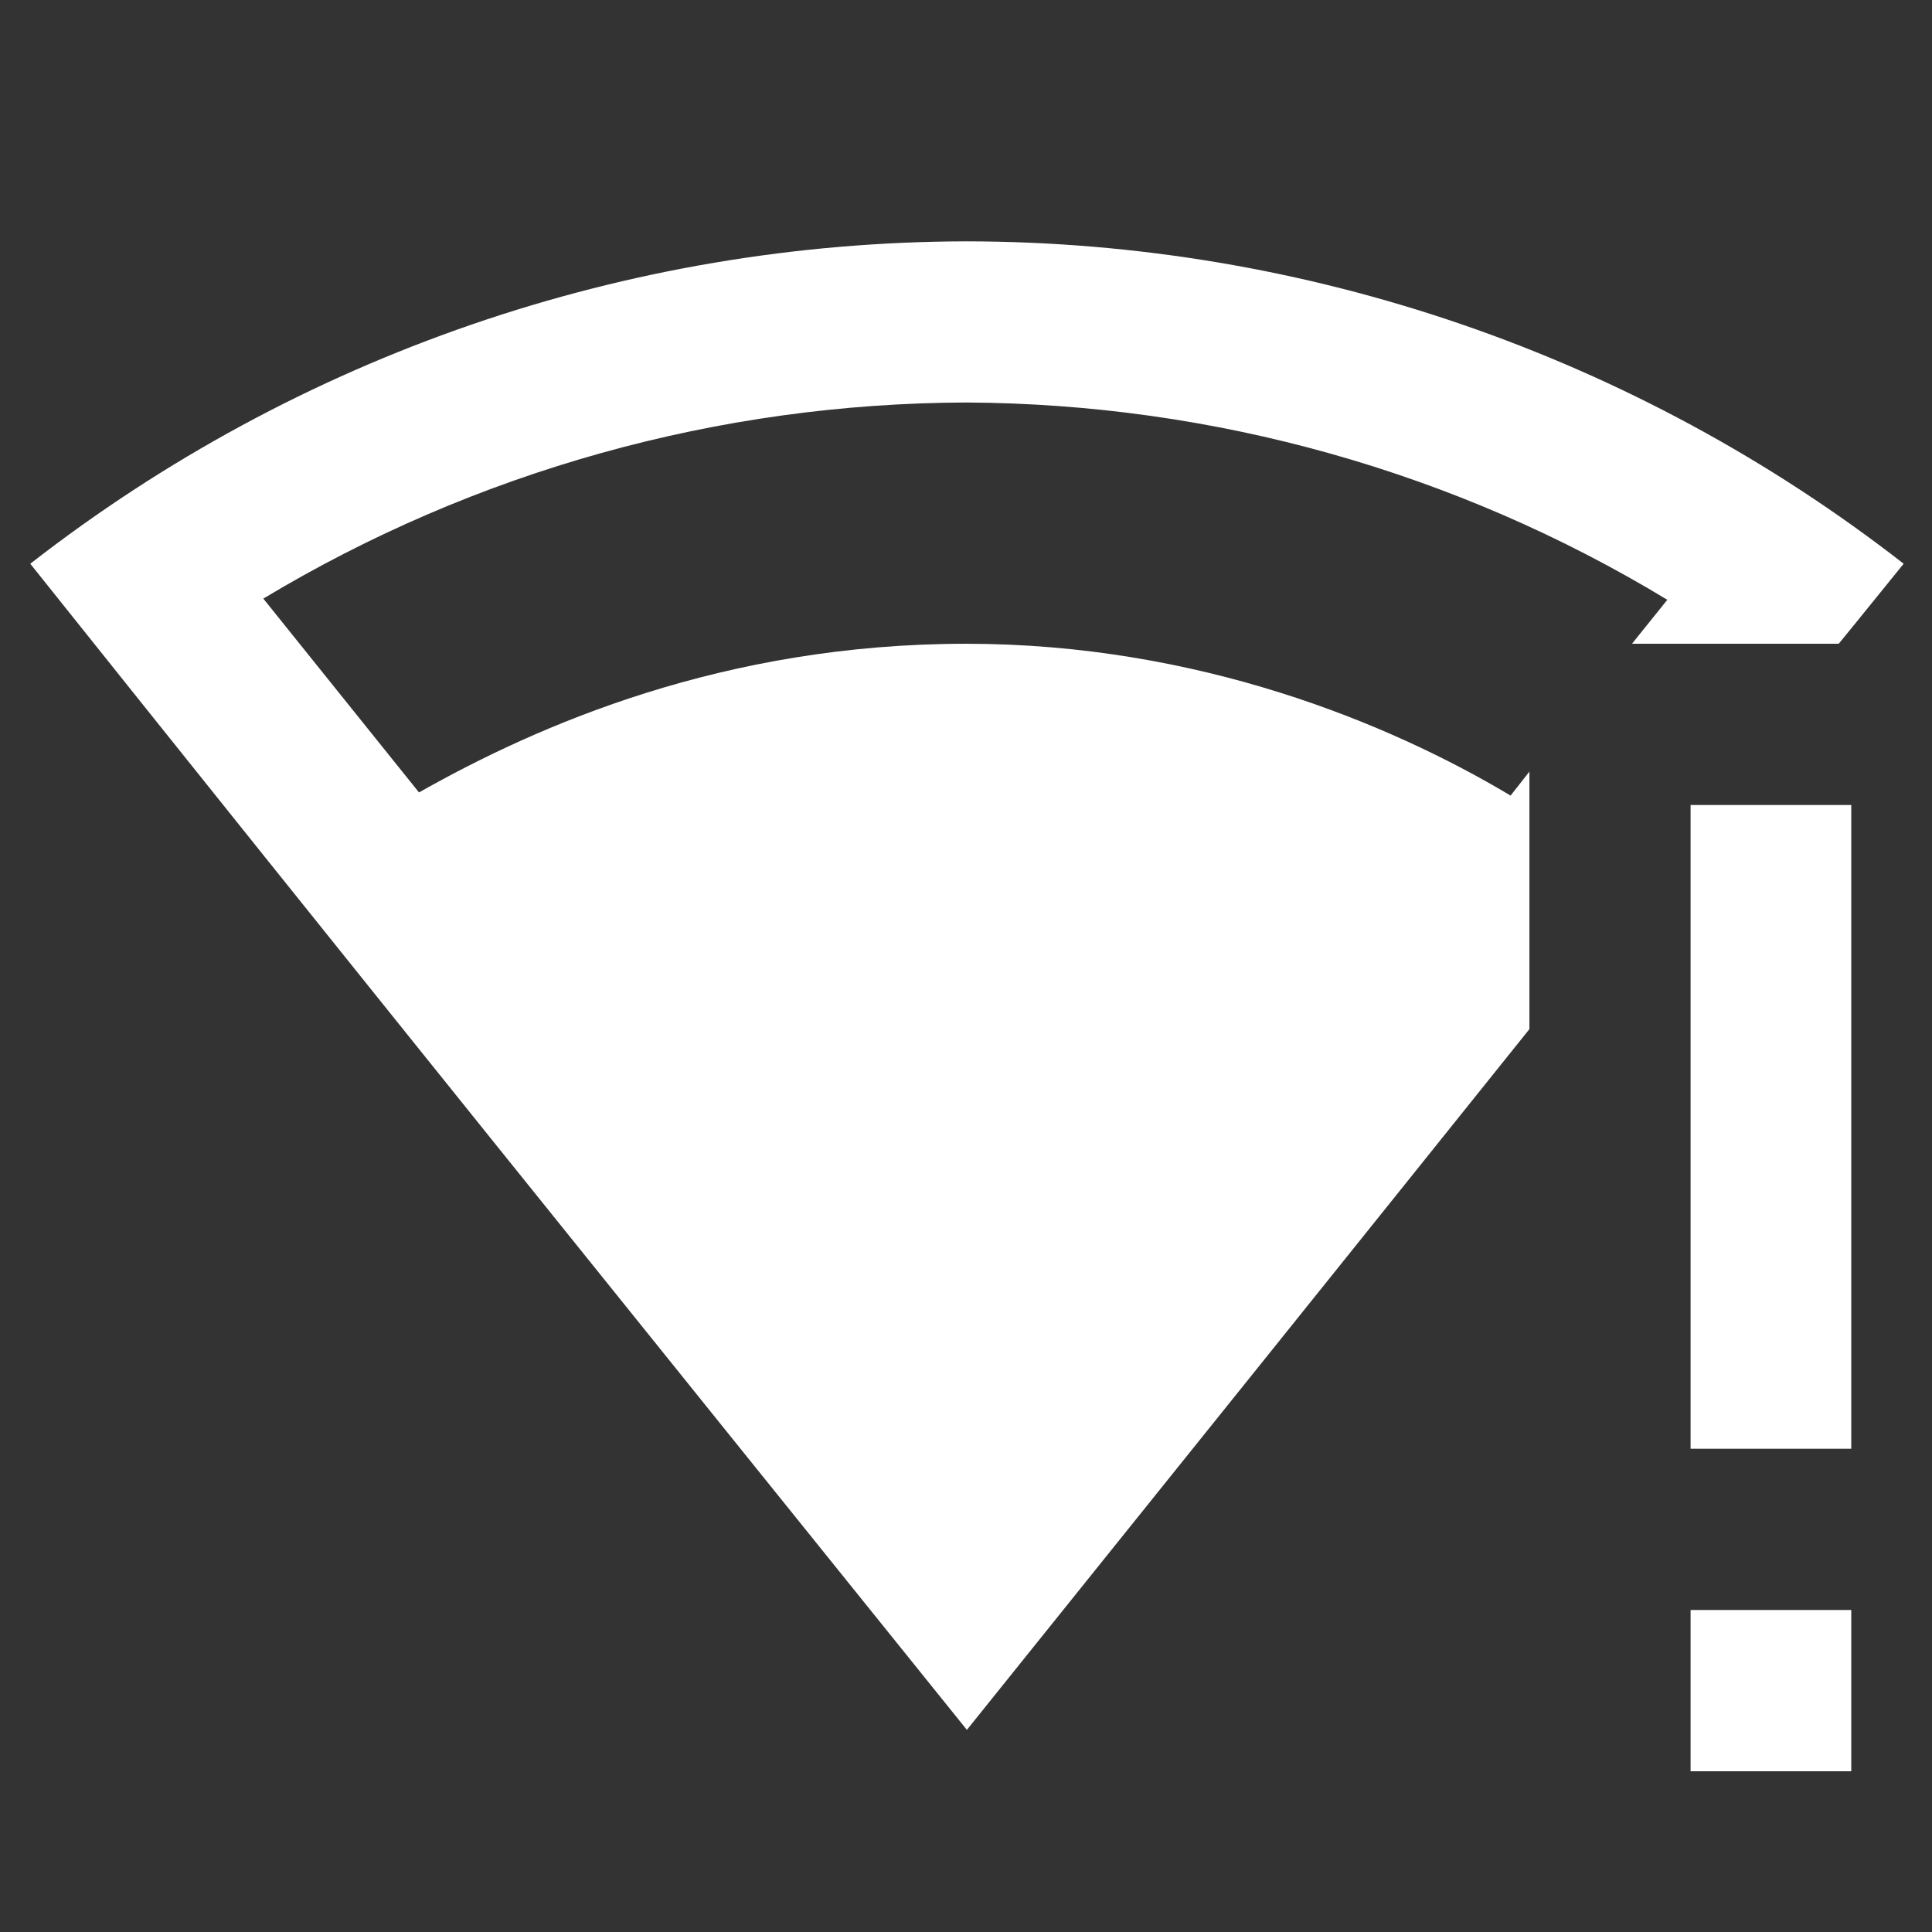 ﻿<?xml version="1.0" encoding="utf-8"?>
<!DOCTYPE svg PUBLIC "-//W3C//DTD SVG 1.1//EN" "http://www.w3.org/Graphics/SVG/1.1/DTD/svg11.dtd">
<svg xmlns="http://www.w3.org/2000/svg" xmlns:xlink="http://www.w3.org/1999/xlink" version="1.1" baseProfile="full" width="24" height="24" viewBox="0 0 24.00 24.00" enable-background="new 0 0 24.00 24.00" xml:space="preserve">
	<rect x="0" y="0" width="24.00" height="24.00" fill="#333333" stroke="none"/>
	<path fill="#ffffff" fill-opacity="1" stroke-width="0.2" stroke-linejoin="round" d="M 12.002,2.998C 7.787,3.007 3.701,4.414 0.376,7.003C 4.414,12.06 7.891,16.372 12.011,21.489C 14.454,18.448 16.675,15.684 18.999,12.784L 18.999,9.585L 18.765,9.883C 17.261,8.984 14.877,7.997 12.002,7.997C 8.989,7.997 6.68,9.009 5.205,9.844L 3.271,7.436C 5.909,5.85 8.926,5.01 12.002,5C 15.074,5.015 18.086,5.859 20.712,7.451L 20.273,7.997L 22.841,7.997C 23.086,7.7 23.413,7.29 23.648,7.003C 20.317,4.409 16.221,3.002 12.002,2.998 Z M 21.001,10L 21.001,17.997L 22.997,17.997L 22.997,10M 21.001,20L 21.001,22.003L 22.997,22.003L 22.997,20"/>
</svg>
